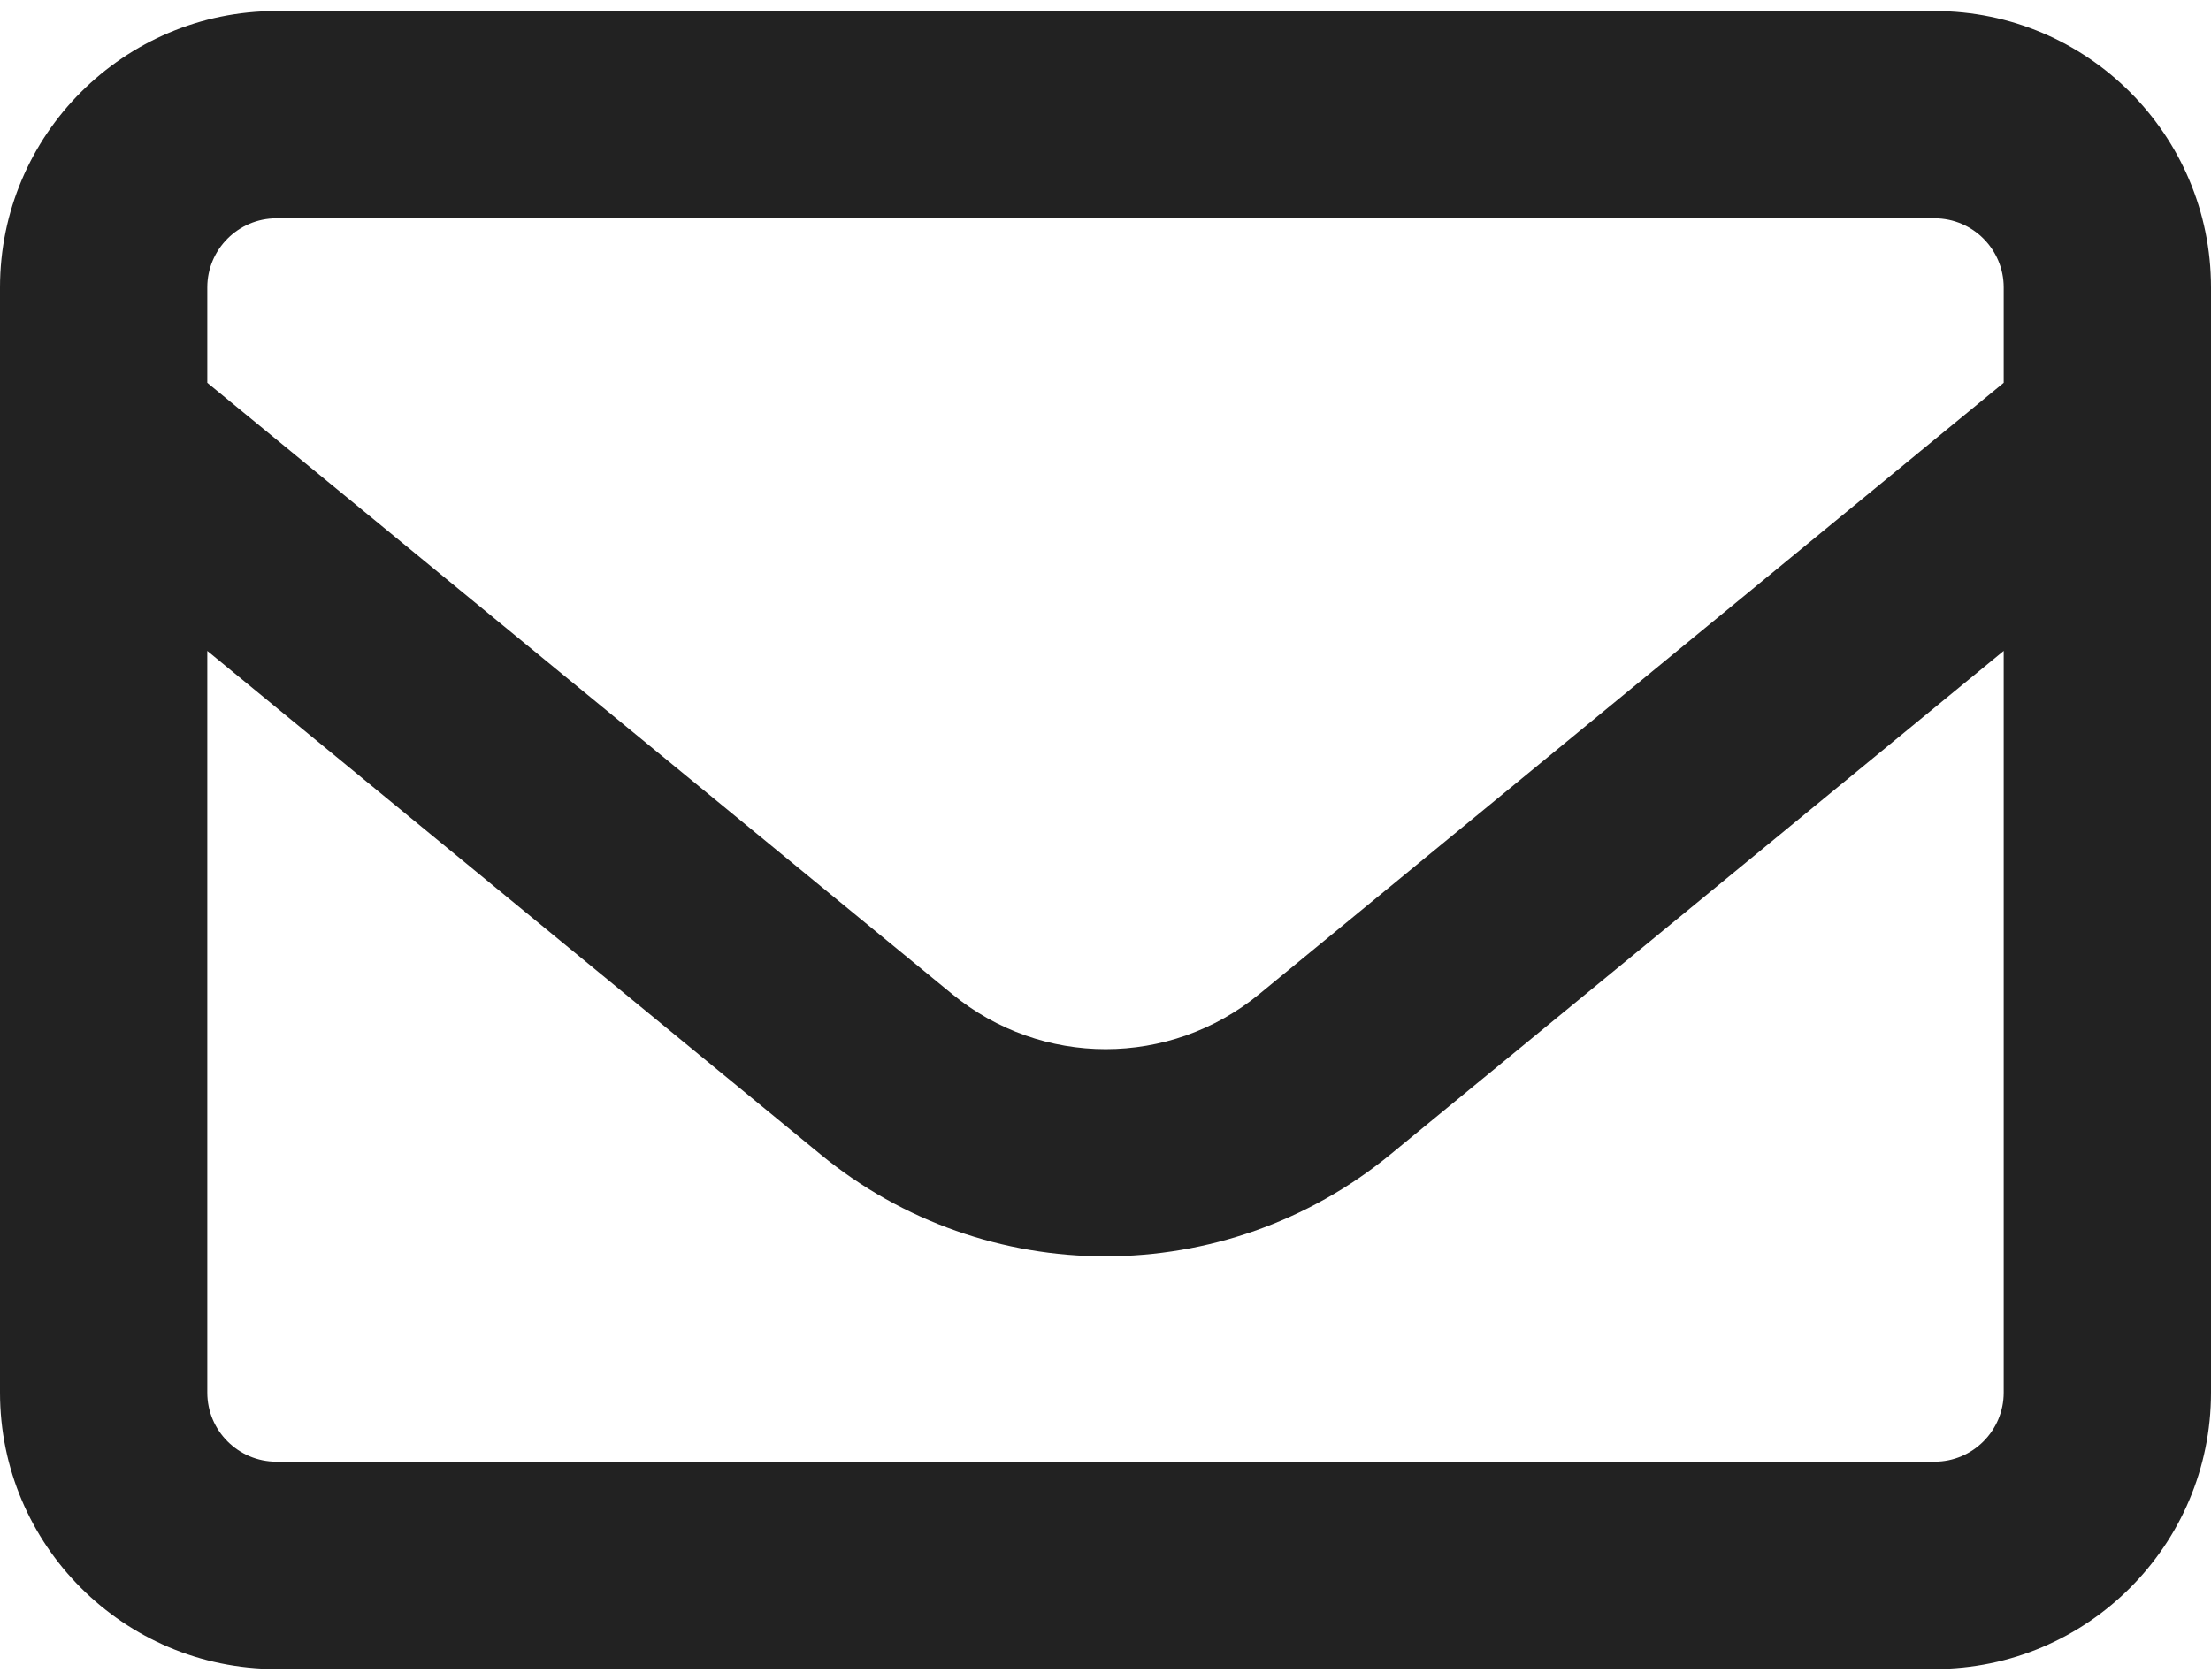 <svg width="25" height="19" viewBox="0 0 25 19" fill="none" xmlns="http://www.w3.org/2000/svg">
<path d="M3.125 2.469C2.695 2.469 2.344 2.82 2.344 3.25V4.329L10.767 11.243C11.777 12.073 13.227 12.073 14.238 11.243L22.656 4.329V3.25C22.656 2.82 22.305 2.469 21.875 2.469H3.125ZM2.344 7.361V15.75C2.344 16.18 2.695 16.531 3.125 16.531H21.875C22.305 16.531 22.656 16.18 22.656 15.75V7.361L15.723 13.055C13.848 14.593 11.148 14.593 9.277 13.055L2.344 7.361ZM0 3.25C0 1.526 1.401 0.125 3.125 0.125H21.875C23.599 0.125 25 1.526 25 3.25V15.75C25 17.474 23.599 18.875 21.875 18.875H3.125C1.401 18.875 0 17.474 0 15.75V3.25Z" fill="#222222"/>
</svg>
